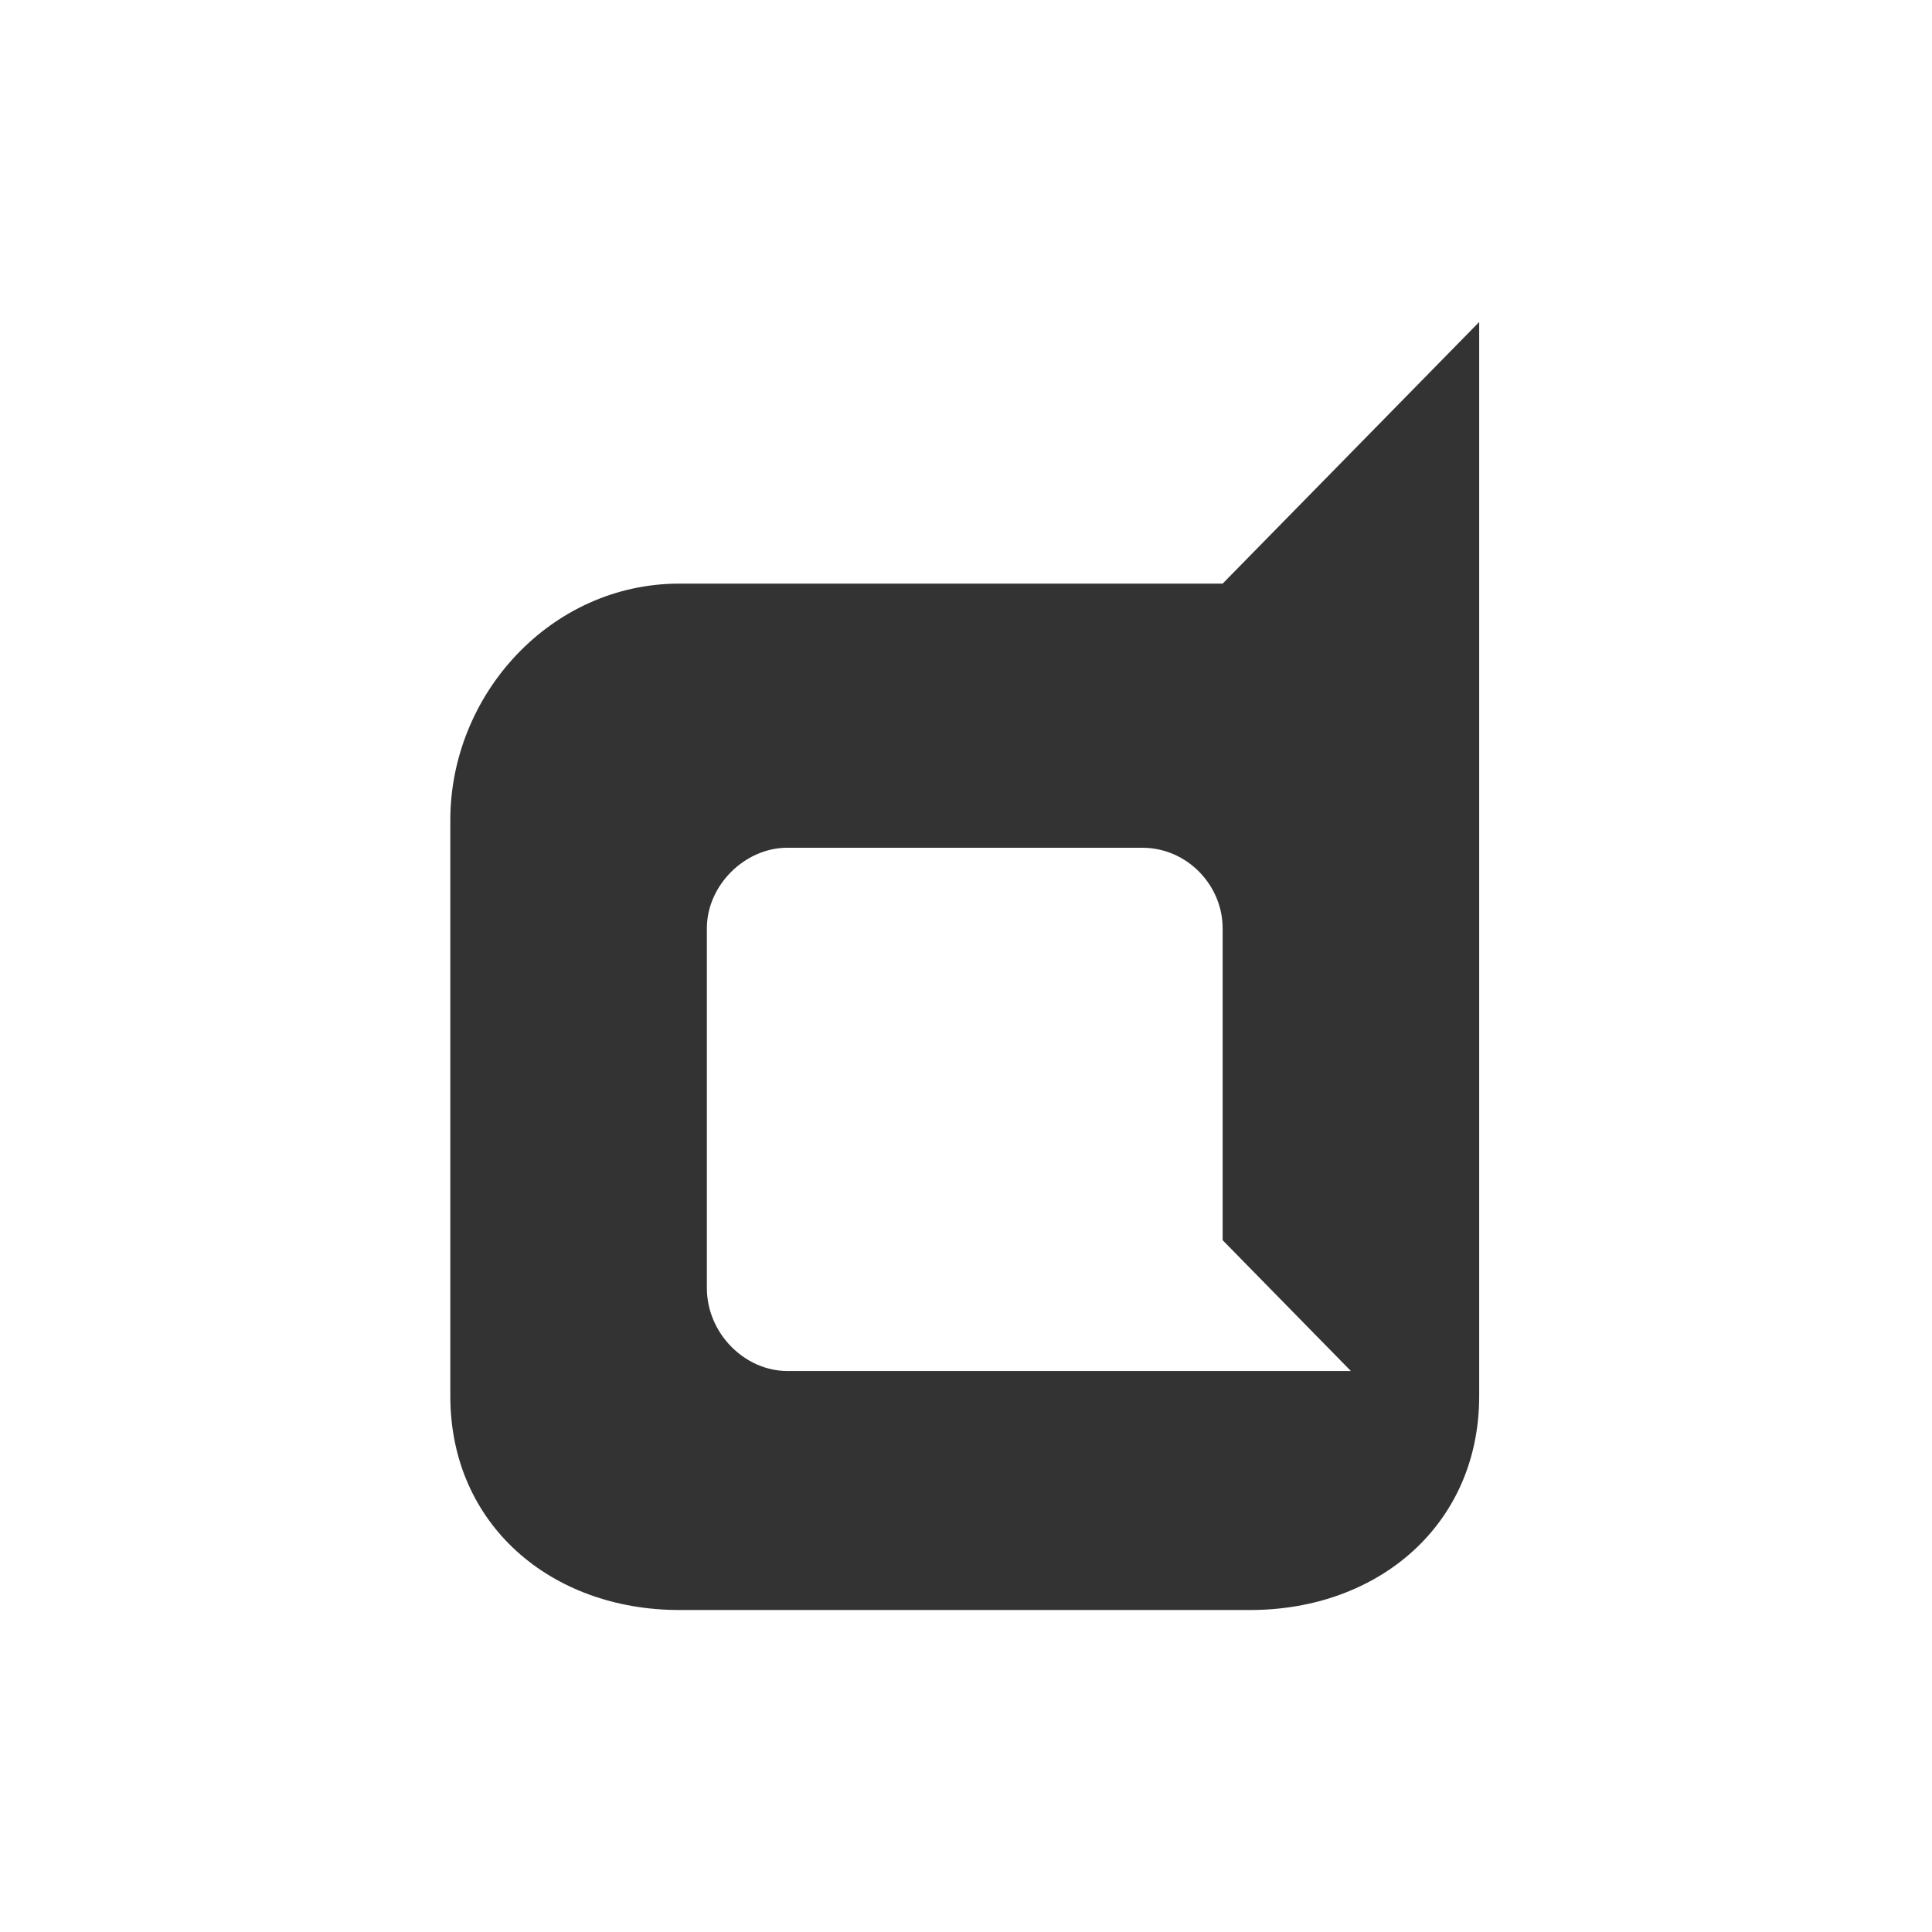 <svg width="24" height="24" viewBox="0 0 24 24" fill="none" xmlns="http://www.w3.org/2000/svg">
<path d="M15.188 7.25L18.375 4V17.344C18.375 18.938 17.125 20 15.531 20H8.438C6.844 20 5.594 18.938 5.594 17.344V10.188C5.594 8.625 6.844 7.25 8.438 7.25H15.188ZM9.781 17.031H16.781L15.188 15.406V11.531C15.188 11 14.75 10.531 14.188 10.531H9.781C9.25 10.531 8.781 11 8.781 11.531V16C8.781 16.562 9.25 17.031 9.781 17.031Z" fill="#333333"/>
</svg>
